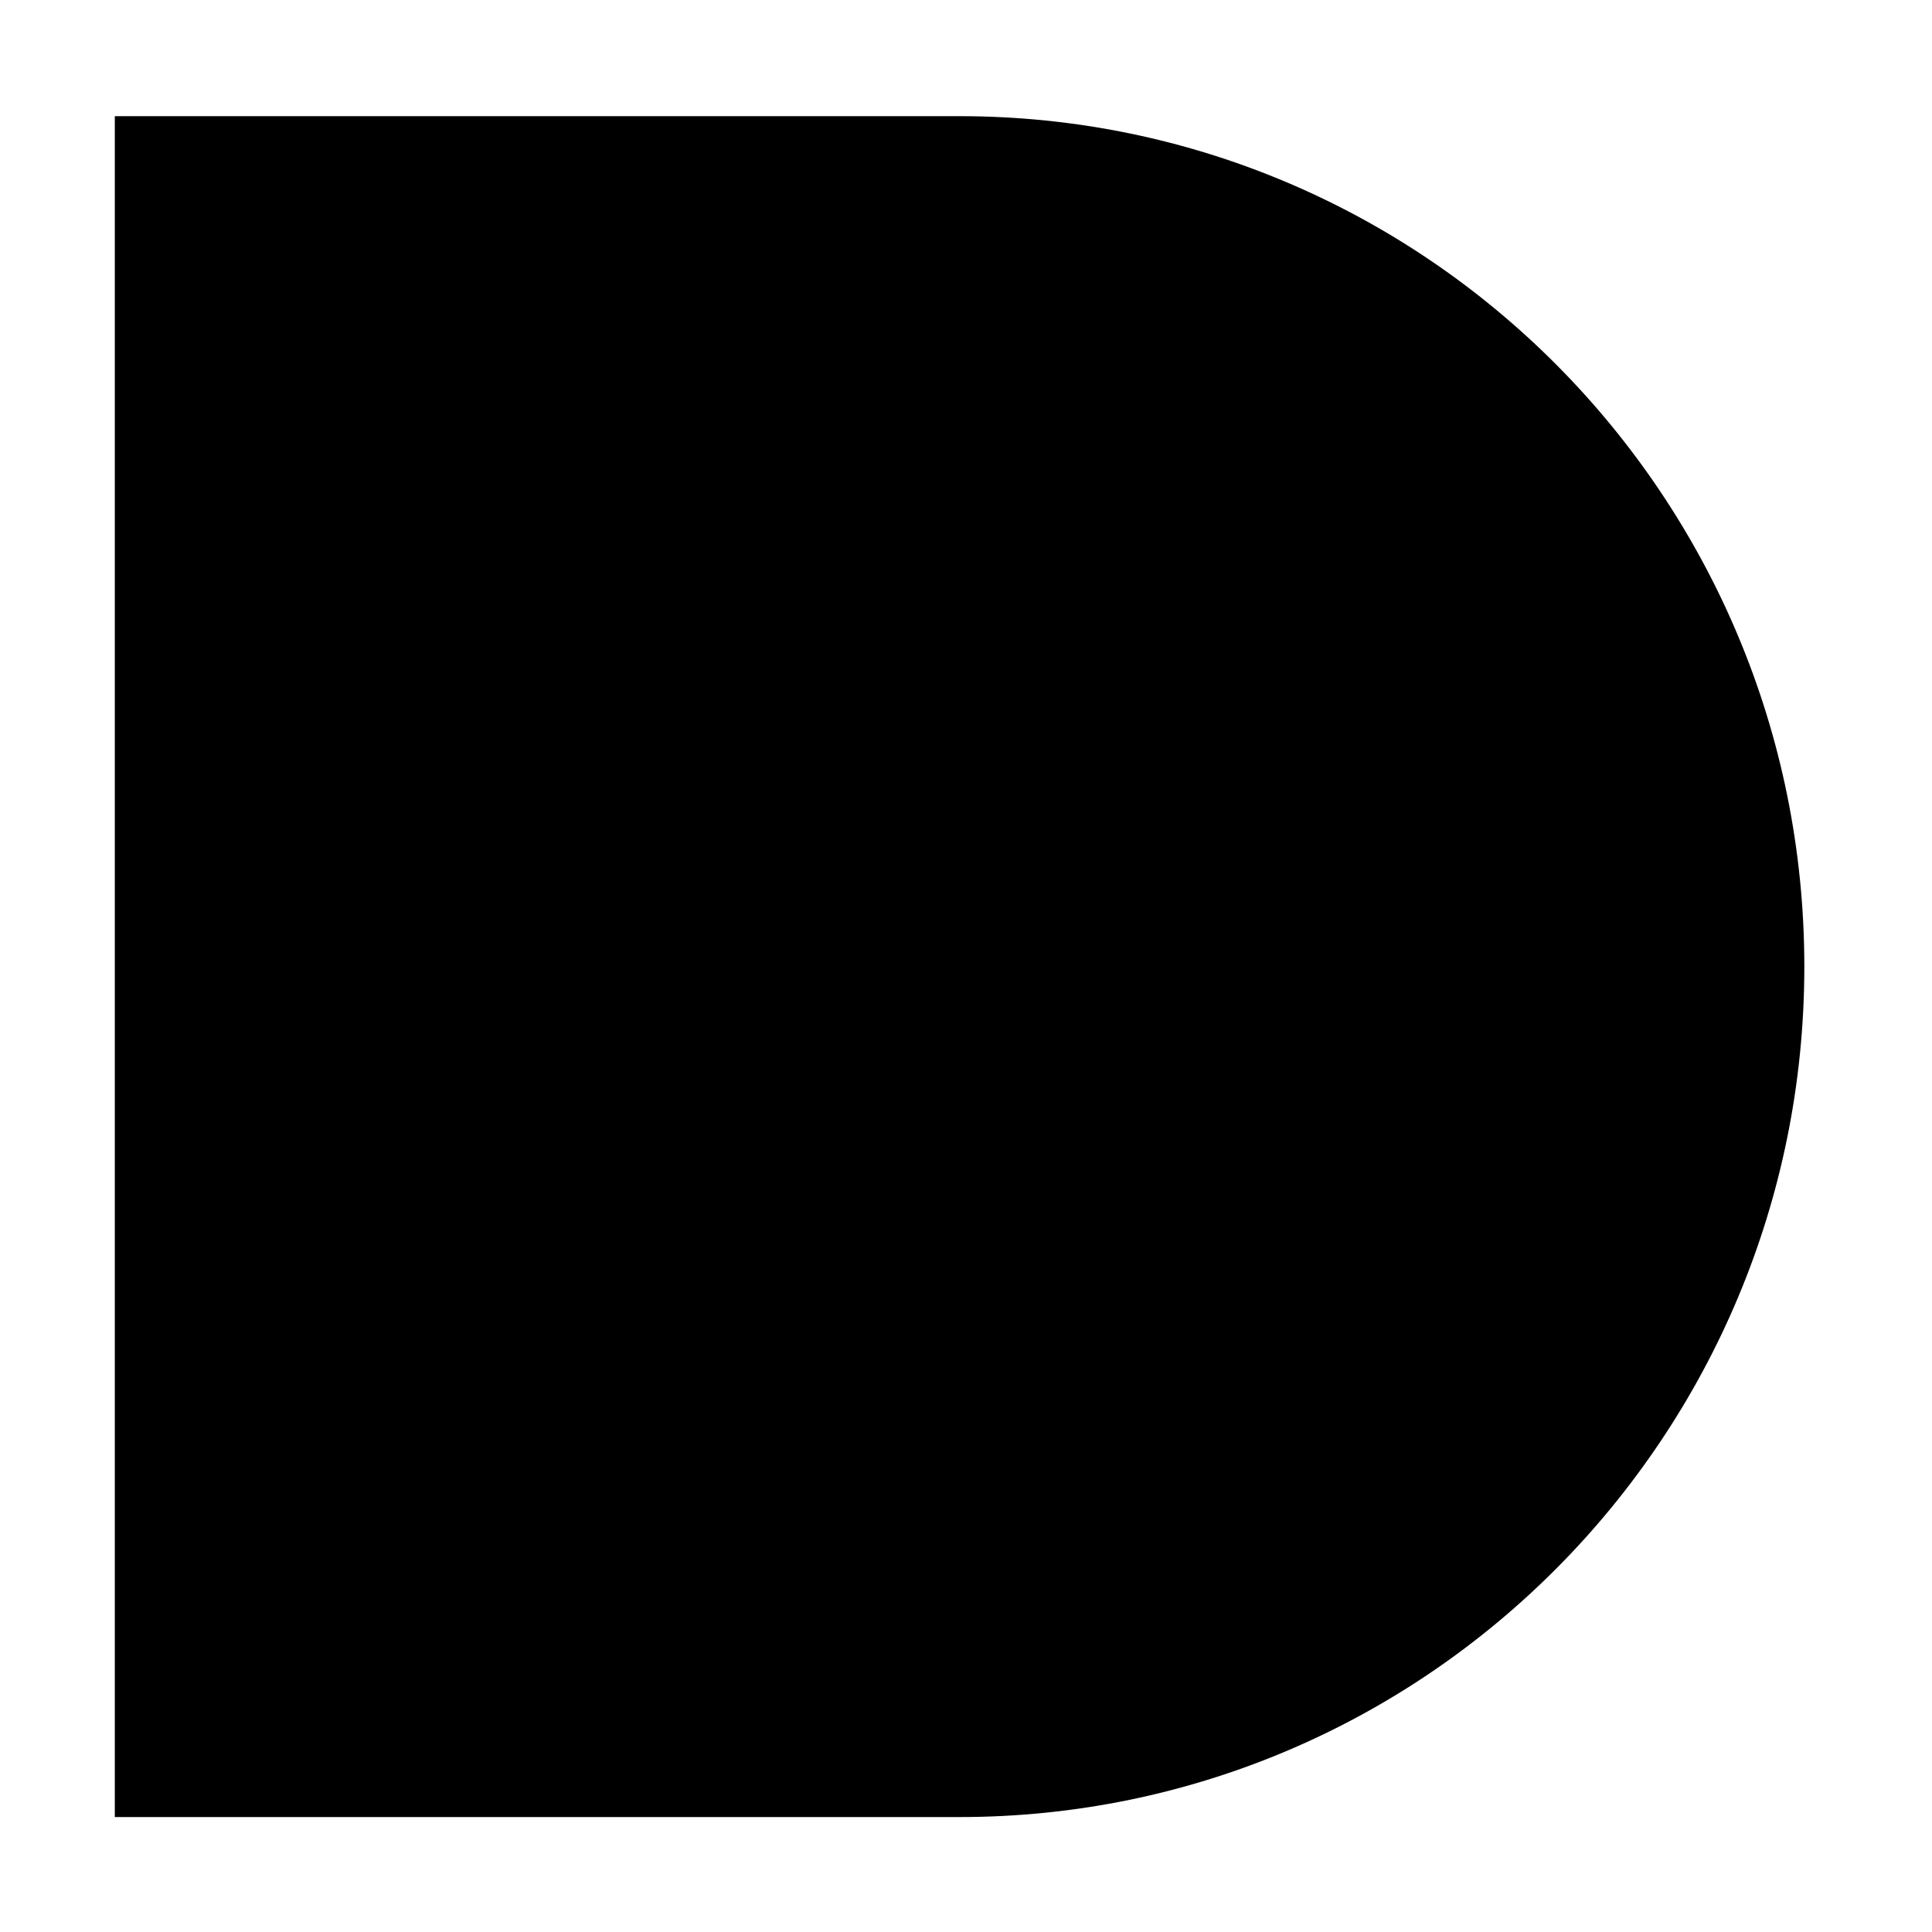 <svg xmlns="http://www.w3.org/2000/svg" width='100%' height='100%' viewBox='-5 -5 85 85 ' preserveAspectRatio='none'>
 <g>
  <path d="m0.051,0.111l37.166,0l0,0c20.526,0 37.166,16.752 37.166,37.416c0,20.665 -16.64,37.416 -37.166,37.416l-37.166,0l0,-74.833z" />
 </g>
</svg>